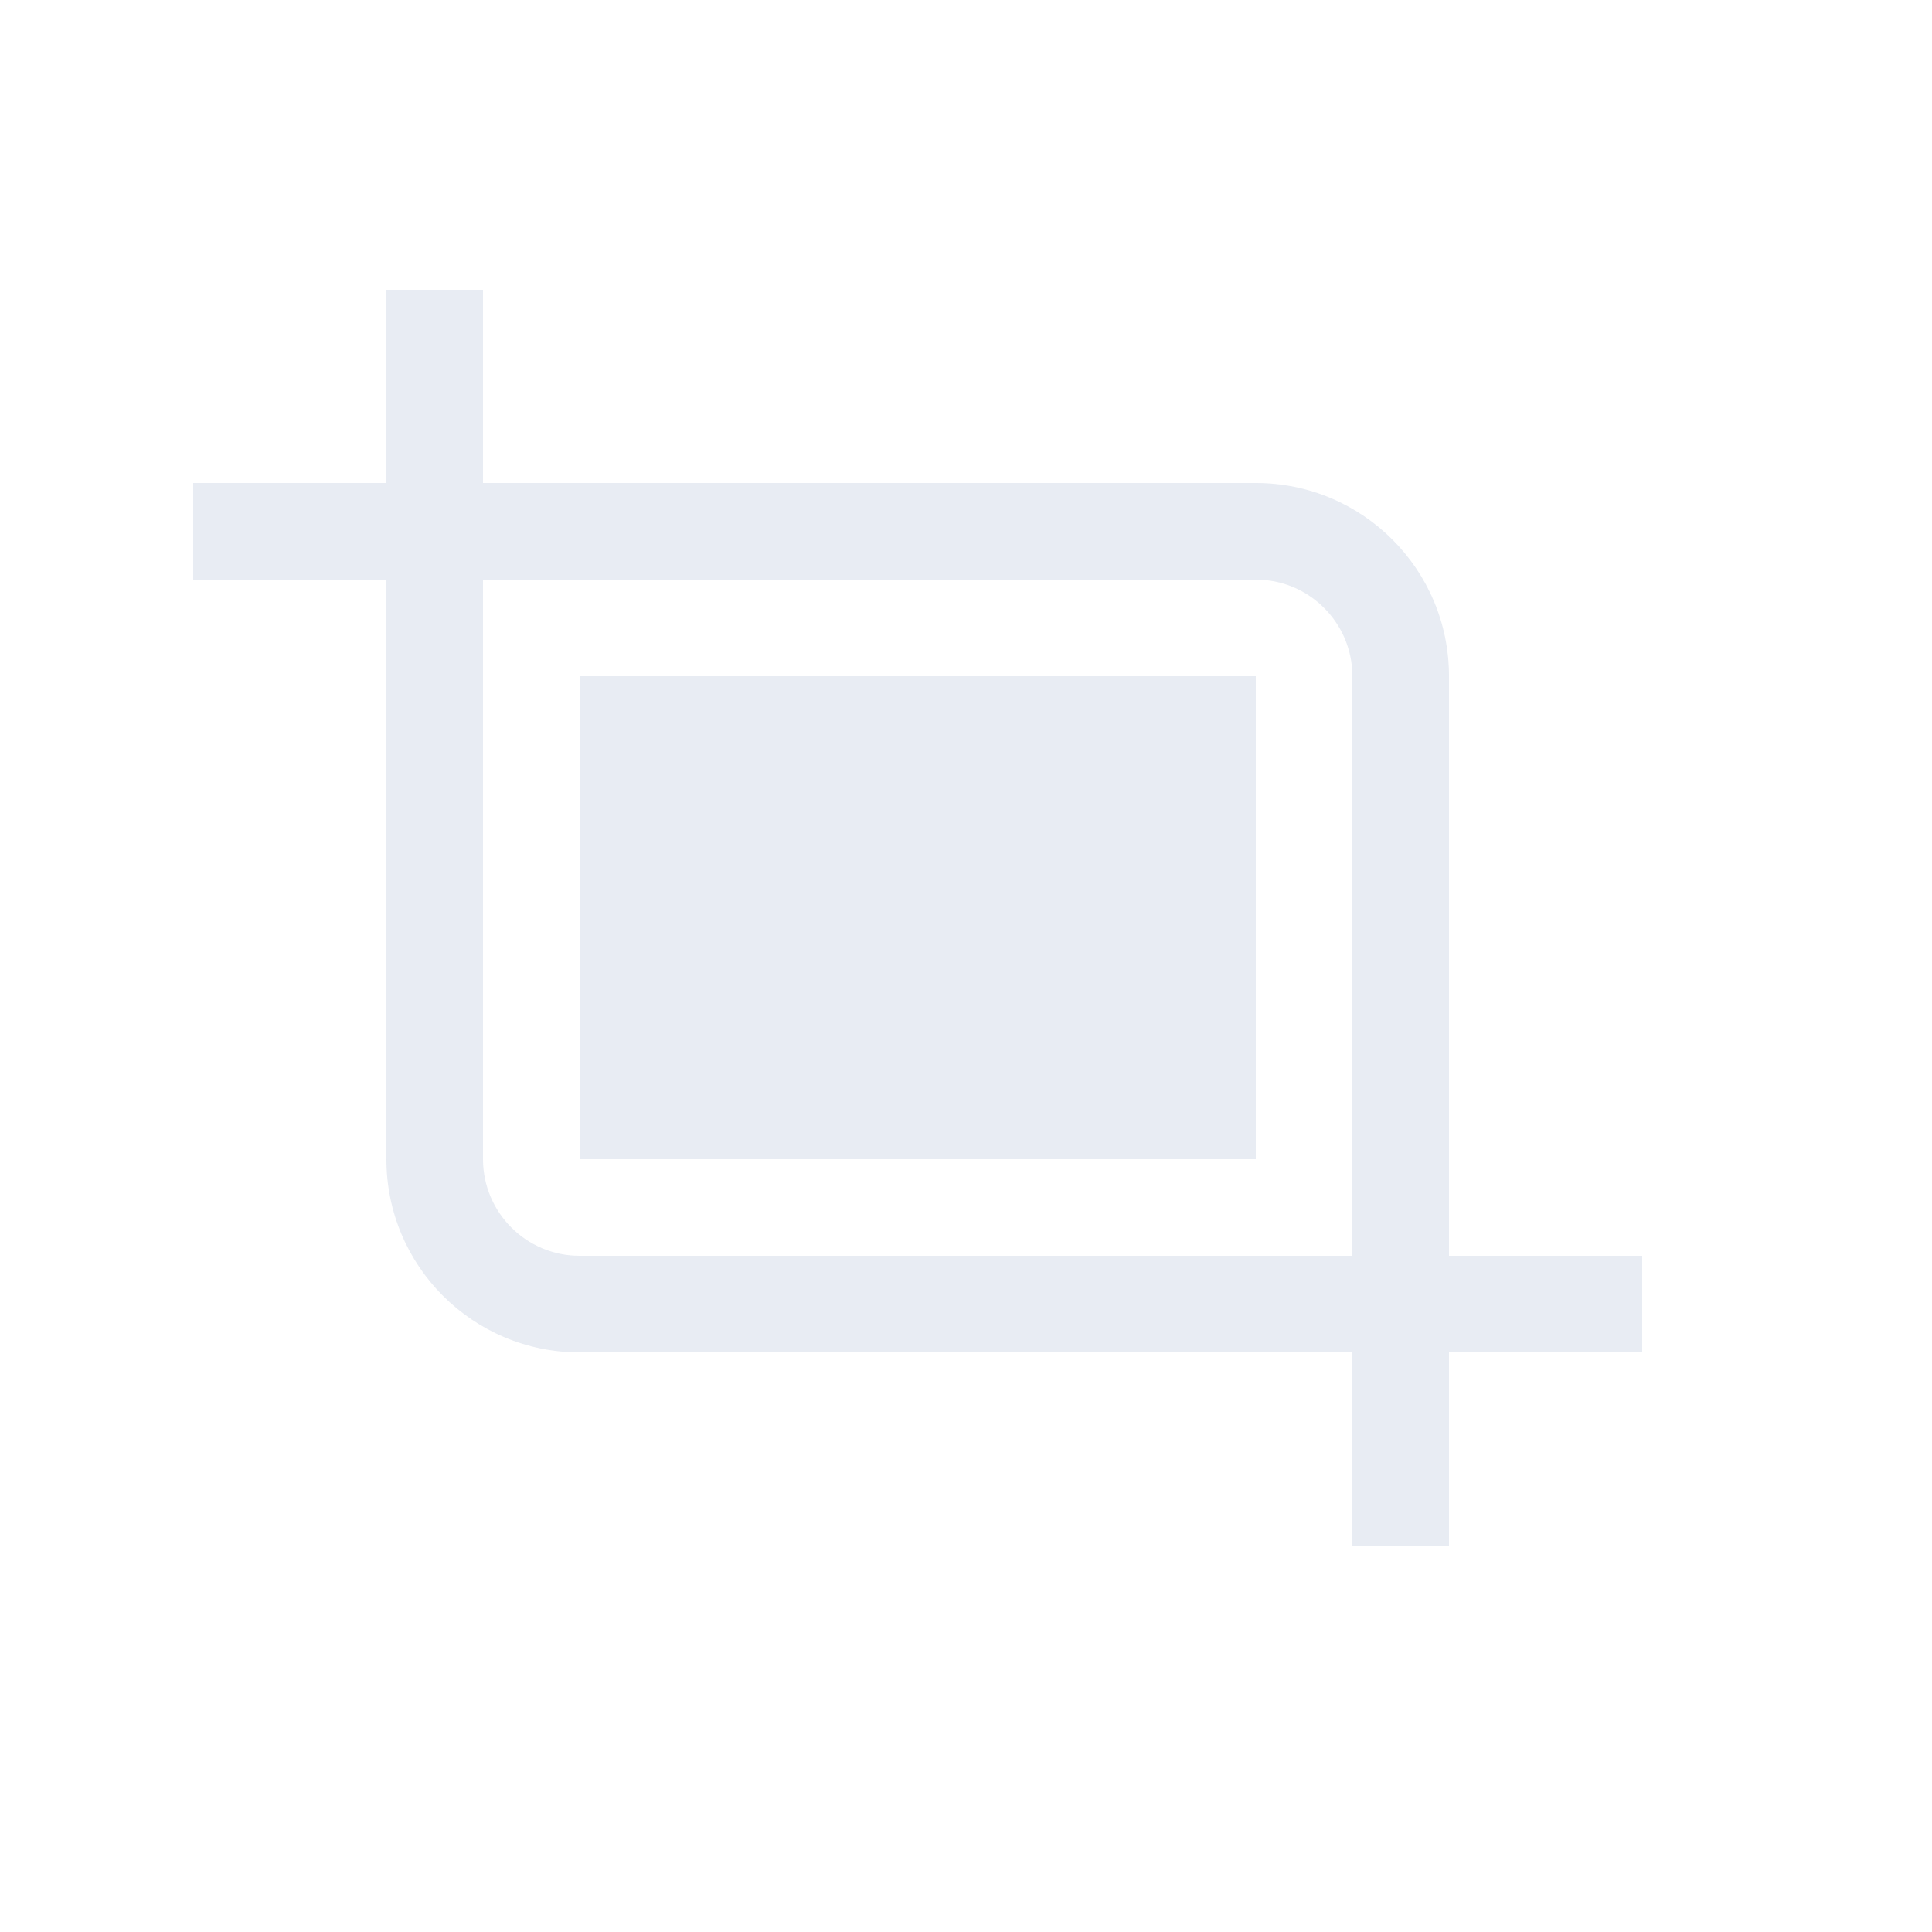 <?xml version="1.0" encoding="UTF-8"?>
<svg width="20px" height="20px" viewBox="0 0 20 20" version="1.1" xmlns="http://www.w3.org/2000/svg" xmlns:xlink="http://www.w3.org/1999/xlink">
    <!-- Generator: Sketch 56.2 (81672) - https://sketch.com -->
    <title>screenshot-normal</title>
    <desc>Created with Sketch.</desc>
    <g id="页面-1" stroke="none" stroke-width="1" fill="none" fill-rule="evenodd" opacity="0.4">
        <g id="按钮规范" transform="translate(-1165, -1354)" fill="#C5CFE0">
            <g id="Group-3" transform="translate(1159, 1344)">
                <g id="Combined-Shape-4" transform="translate(6, 10)">
                    <path d="M15,13 L17,13 L17,14 L15,14 L15,16 L14,16 L14,14 L6,14 C4.895,14 4,13.105 4,12 L4,6 L2,6 L2,5 L4,5 L4,3 L5,3 L5,5 L13,5 C14.105,5 15,5.895 15,7 L15,13 Z M5,6 L5,12 C5,12.552 5.448,13 6,13 L14,13 L14,7 C14,6.448 13.552,6 13,6 L5,6 Z M6,7 L13,7 L13,12 L6,12 L6,7 Z" id="Combined-Shape"></path>
                </g>
            </g>
        </g>
    </g>
</svg>